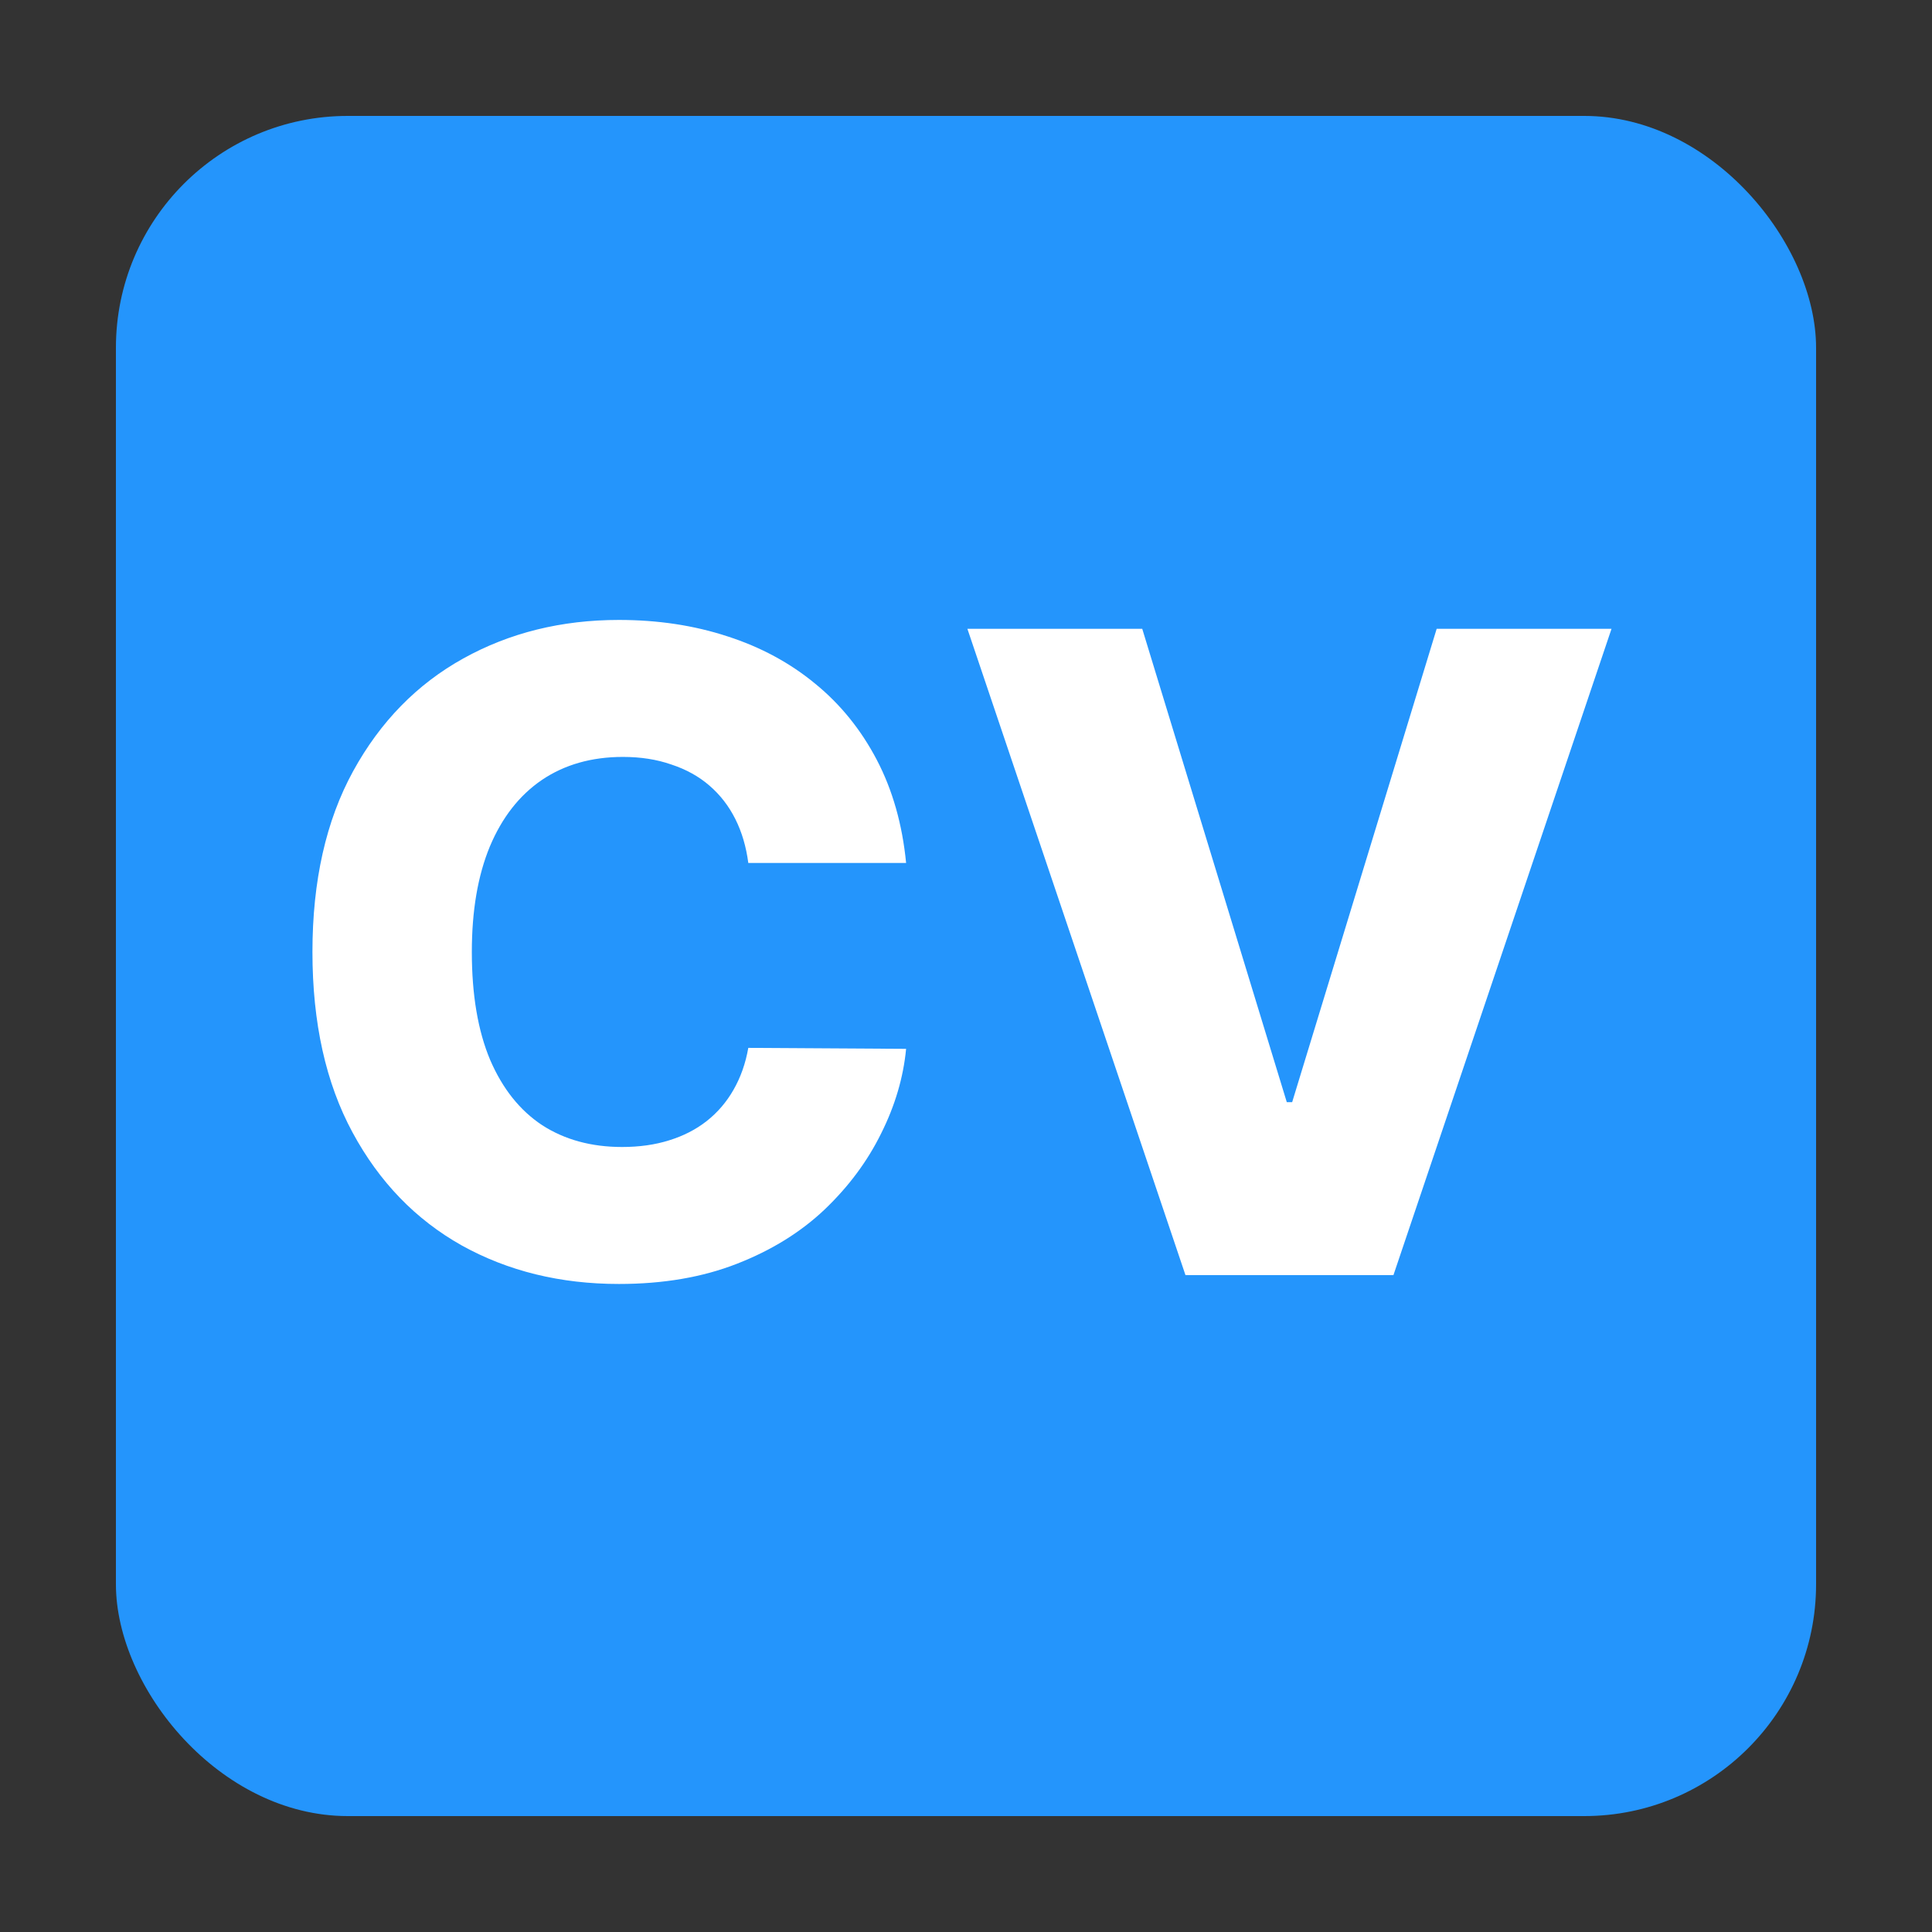 <svg width="50" height="50" viewBox="0 0 50 50" fill="none" xmlns="http://www.w3.org/2000/svg">
<rect x="0" y="0" width="50" height="50" fill="#333333" stroke="none"/>
<rect x="3" y="3" width="44" height="44" rx="6" fill="#2495FC"/>
<path d="M23.45 22.333H19.366C19.311 21.914 19.2 21.535 19.031 21.198C18.862 20.86 18.639 20.572 18.361 20.332C18.084 20.092 17.754 19.91 17.373 19.785C16.997 19.654 16.581 19.589 16.123 19.589C15.312 19.589 14.612 19.788 14.024 20.185C13.441 20.582 12.992 21.157 12.677 21.908C12.366 22.66 12.211 23.569 12.211 24.636C12.211 25.747 12.369 26.678 12.685 27.43C13.006 28.176 13.455 28.739 14.032 29.12C14.615 29.496 15.304 29.684 16.099 29.684C16.545 29.684 16.951 29.627 17.316 29.512C17.686 29.398 18.01 29.232 18.288 29.014C18.571 28.791 18.802 28.521 18.982 28.206C19.167 27.884 19.295 27.522 19.366 27.119L23.45 27.144C23.379 27.884 23.164 28.614 22.804 29.333C22.45 30.052 21.963 30.708 21.342 31.301C20.722 31.889 19.965 32.358 19.072 32.706C18.184 33.054 17.166 33.229 16.017 33.229C14.503 33.229 13.148 32.897 11.95 32.232C10.757 31.562 9.815 30.588 9.124 29.308C8.432 28.029 8.086 26.471 8.086 24.636C8.086 22.796 8.438 21.236 9.14 19.956C9.842 18.677 10.793 17.705 11.99 17.041C13.188 16.376 14.53 16.044 16.017 16.044C17.03 16.044 17.966 16.186 18.827 16.469C19.687 16.746 20.444 17.155 21.097 17.694C21.751 18.227 22.282 18.884 22.69 19.662C23.098 20.441 23.352 21.331 23.45 22.333ZM29.561 16.273L33.302 28.524H33.441L37.181 16.273H41.706L36.062 33H30.68L25.036 16.273H29.561Z" fill="white"/>
</svg>
